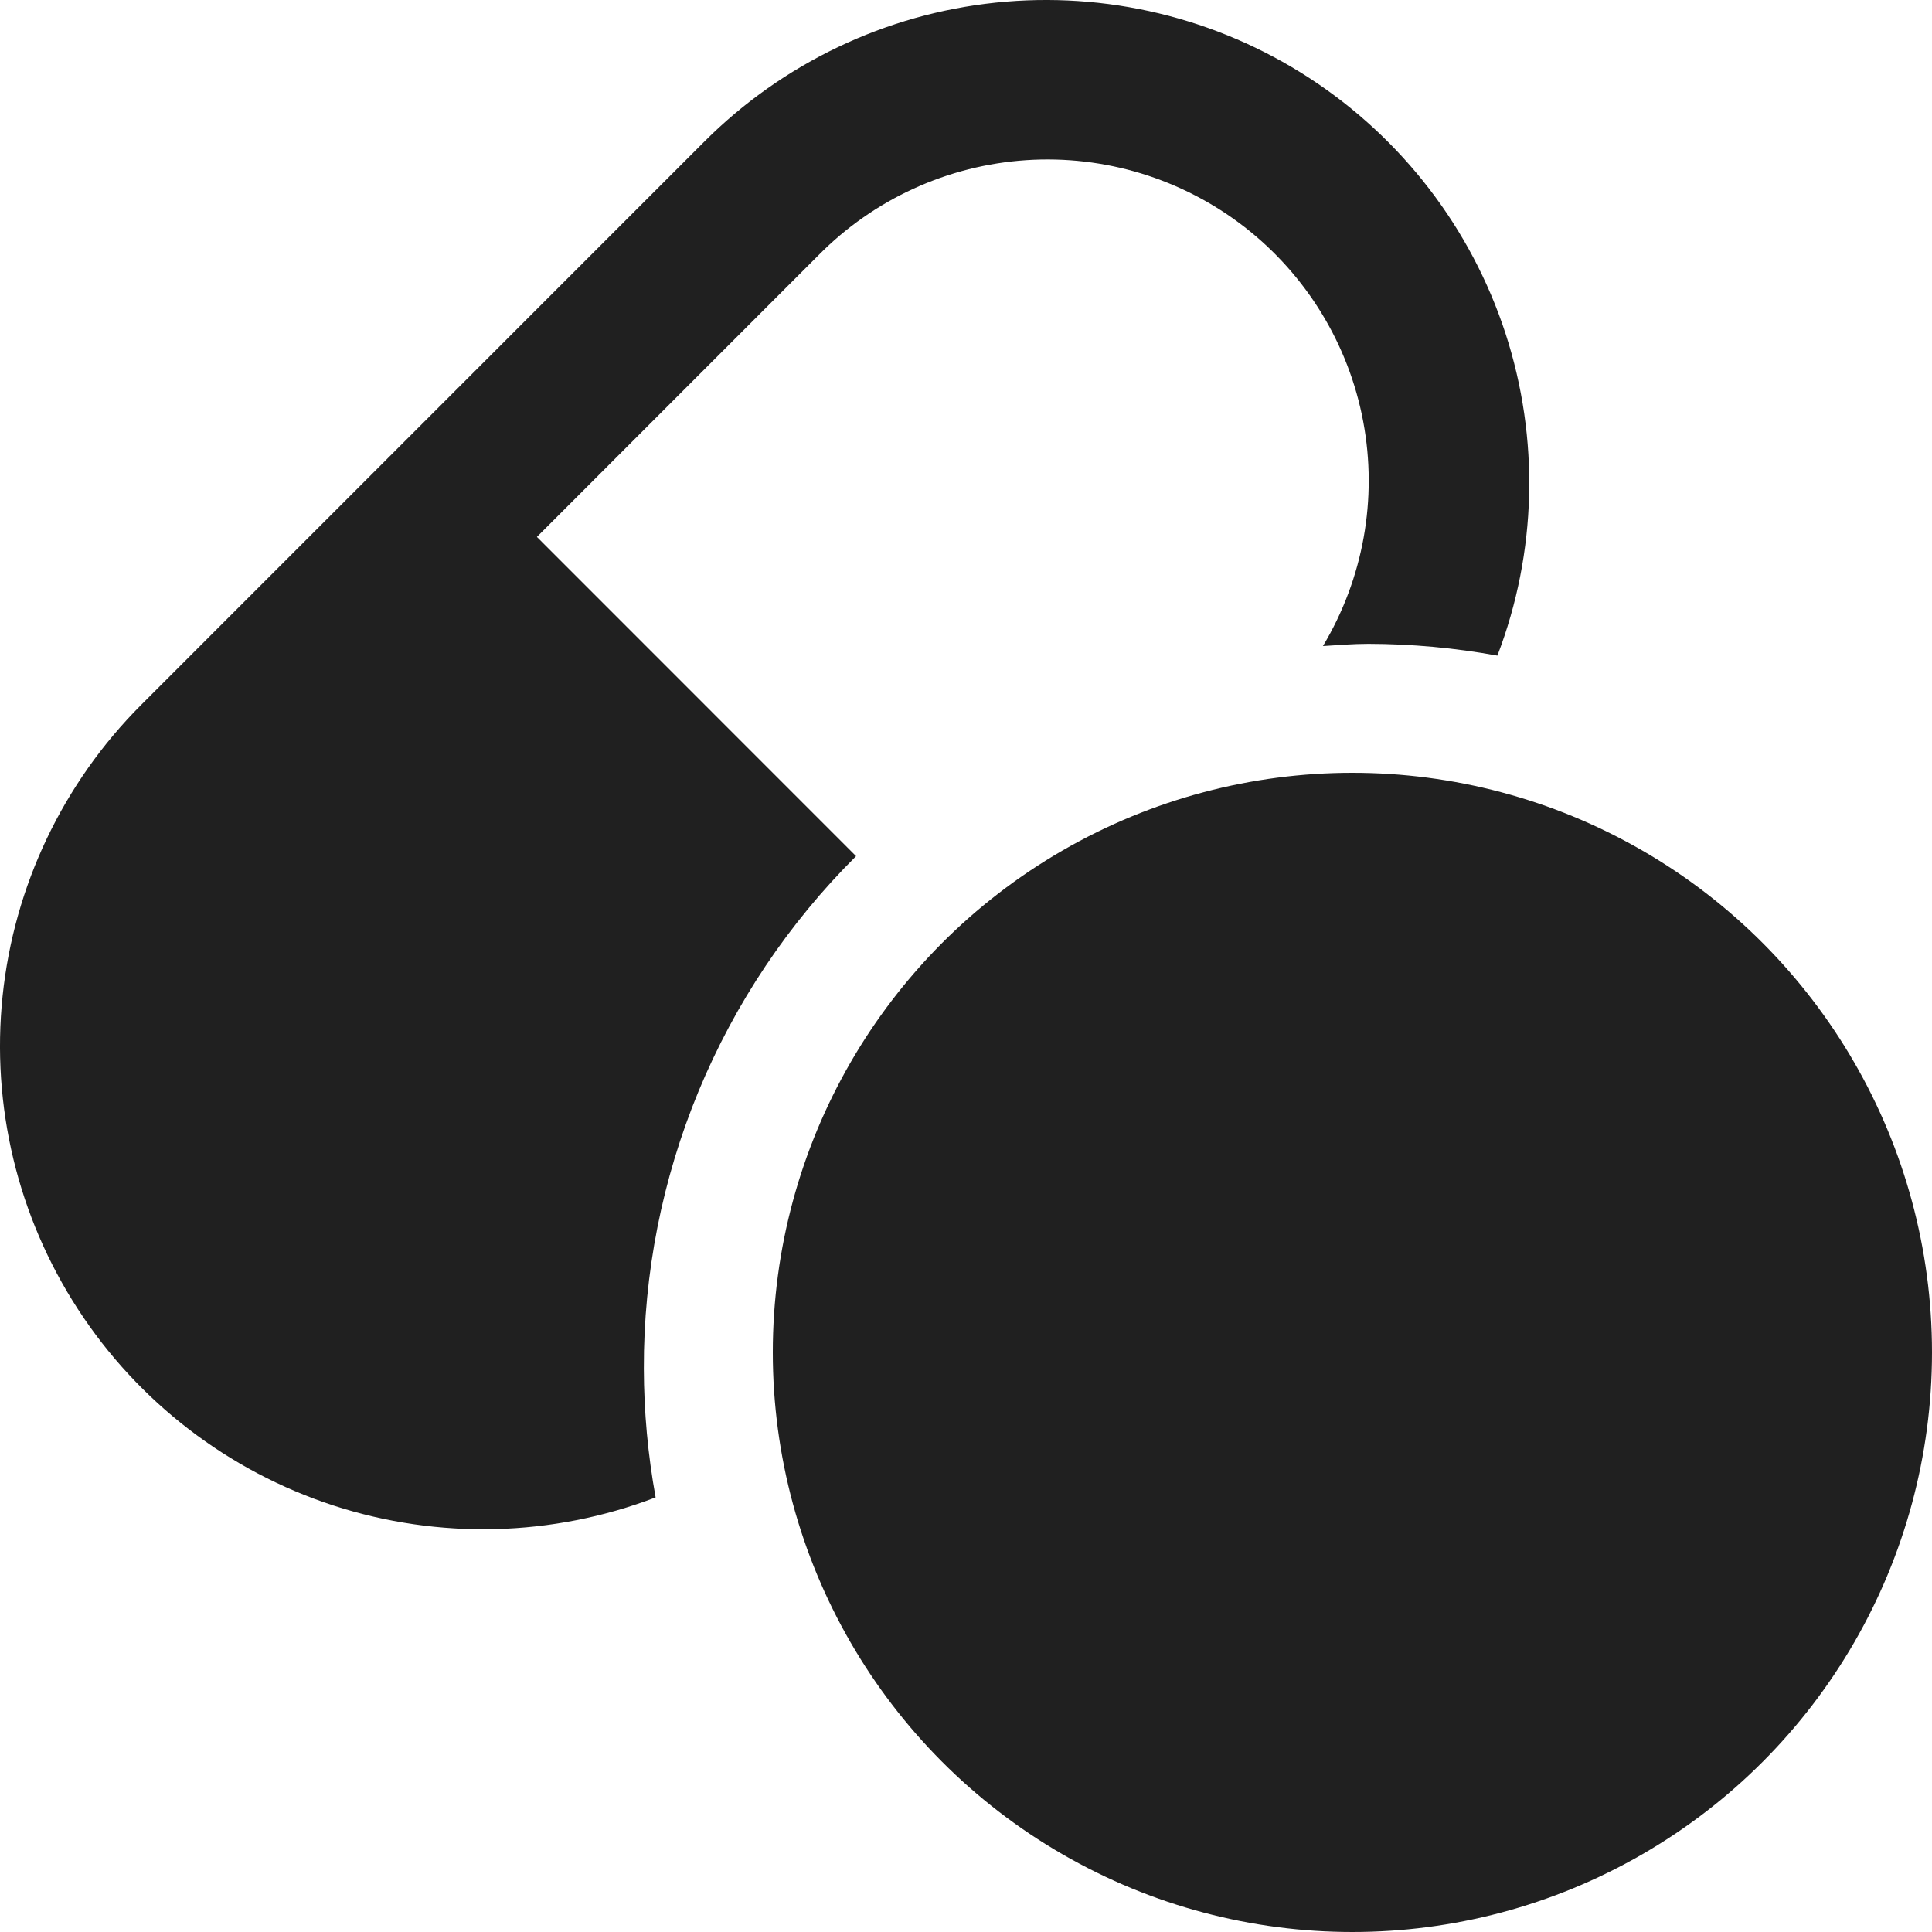 <svg width="20" height="20" viewBox="0 0 20 20" fill="none" xmlns="http://www.w3.org/2000/svg">
<path d="M6.665 14.167C6.662 13.182 6.855 12.206 7.232 11.295C7.609 10.385 8.163 9.558 8.862 8.863L5.558 5.558L8.475 2.64C9.047 2.061 9.811 1.712 10.623 1.658C11.435 1.604 12.238 1.85 12.881 2.348C13.524 2.847 13.962 3.564 14.112 4.364C14.262 5.164 14.113 5.99 13.695 6.688C13.851 6.678 14.008 6.665 14.167 6.665C14.615 6.666 15.061 6.707 15.501 6.787C15.91 5.718 15.939 4.541 15.585 3.452C15.23 2.364 14.512 1.43 13.552 0.806C12.592 0.183 11.447 -0.092 10.308 0.027C9.169 0.146 8.106 0.653 7.296 1.461L1.461 7.297C0.652 8.107 0.146 9.17 0.027 10.309C-0.092 11.448 0.183 12.592 0.807 13.553C1.43 14.513 2.364 15.23 3.452 15.585C4.541 15.939 5.718 15.91 6.787 15.501C6.707 15.061 6.666 14.615 6.665 14.167Z" fill="#202020"/>
<circle cx="14" cy="14" r="6" fill="#202020"/>
</svg>
